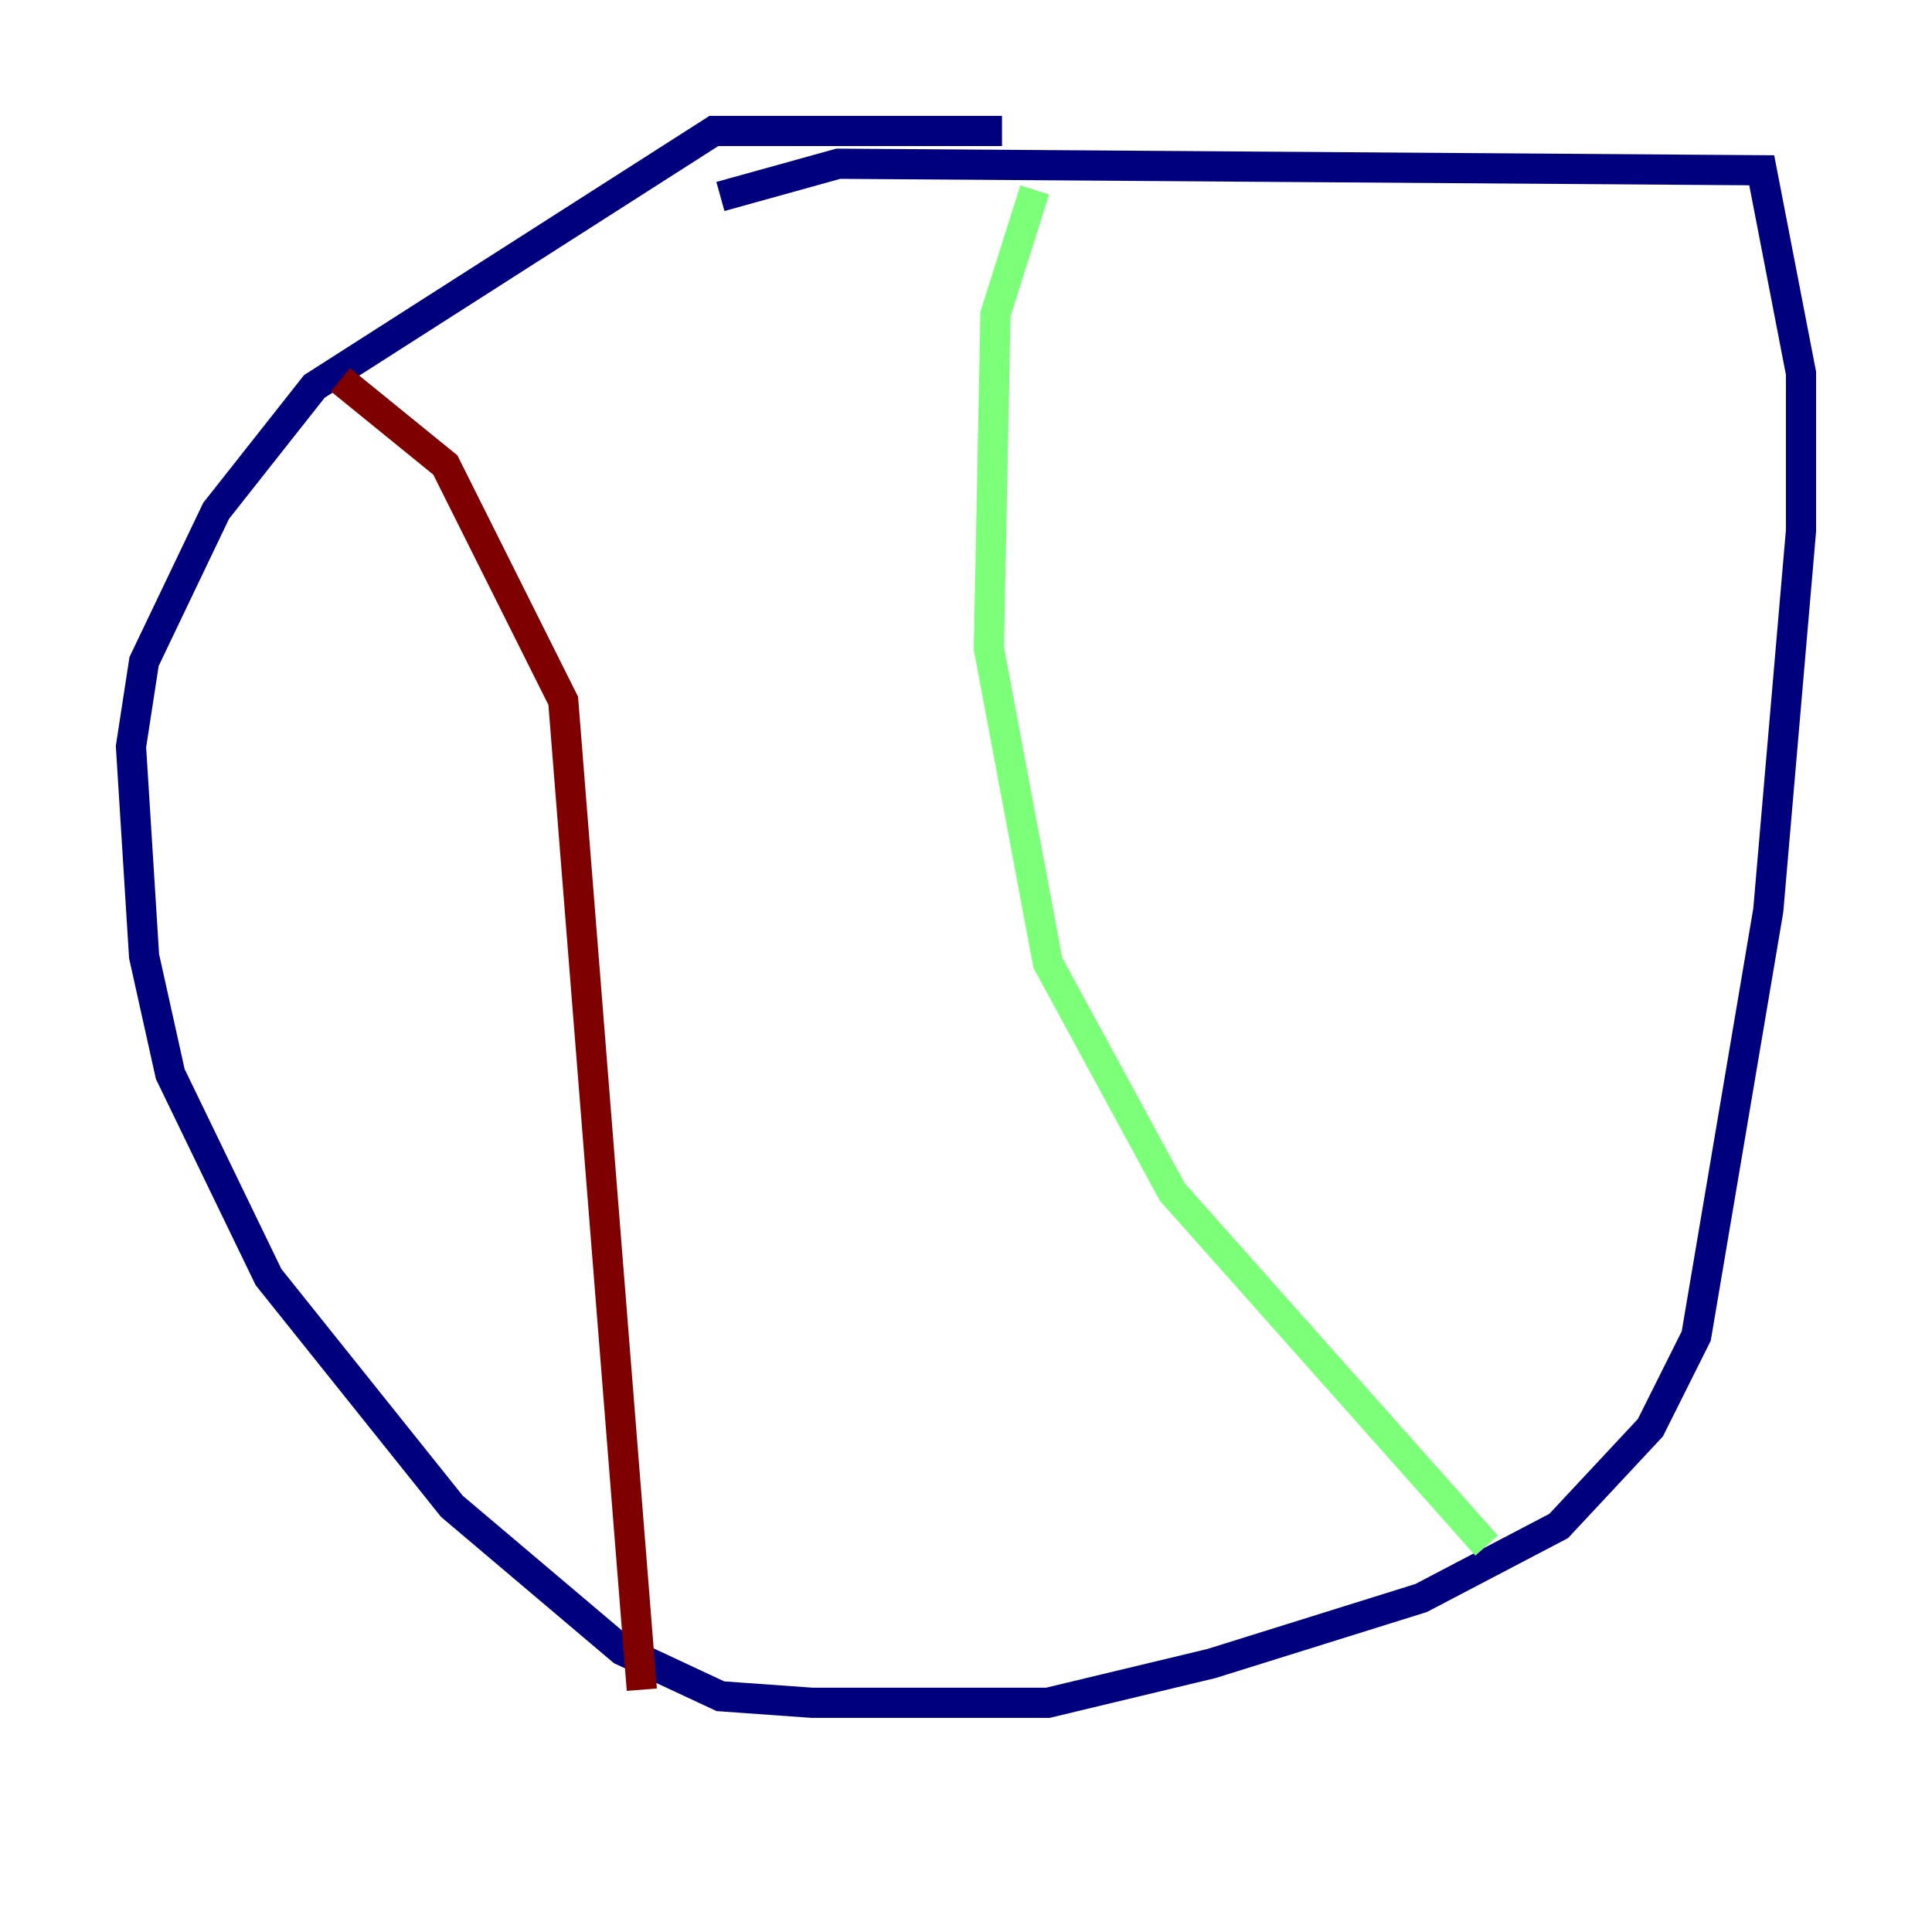 <?xml version="1.0" encoding="utf-8" ?>
<svg baseProfile="tiny" height="128" version="1.2" viewBox="0,0,128,128" width="128" xmlns="http://www.w3.org/2000/svg" xmlns:ev="http://www.w3.org/2001/xml-events" xmlns:xlink="http://www.w3.org/1999/xlink"><defs /><polyline fill="none" points="66.386,8.678 47.295,8.678 20.827,25.6 14.319,33.844 9.546,43.824 8.678,49.464 9.546,63.349 11.281,71.159 17.79,84.61 29.939,99.797 41.22,109.342 47.729,112.38 53.803,112.814 69.424,112.814 80.271,110.21 94.156,105.871 103.268,101.098 109.342,94.59 112.38,88.515 117.153,60.312 119.322,35.146 119.322,24.732 116.719,11.281 55.539,10.848 47.729,13.017" stroke="#00007f" stroke-width="2" /><polyline fill="none" points="68.556,12.583 65.953,20.827 65.519,42.956 69.424,63.783 77.668,78.969 98.495,102.4" stroke="#7cff79" stroke-width="2" /><polyline fill="none" points="22.563,25.166 29.505,30.807 37.315,46.427 42.522,111.946" stroke="#7f0000" stroke-width="2" /></svg>
